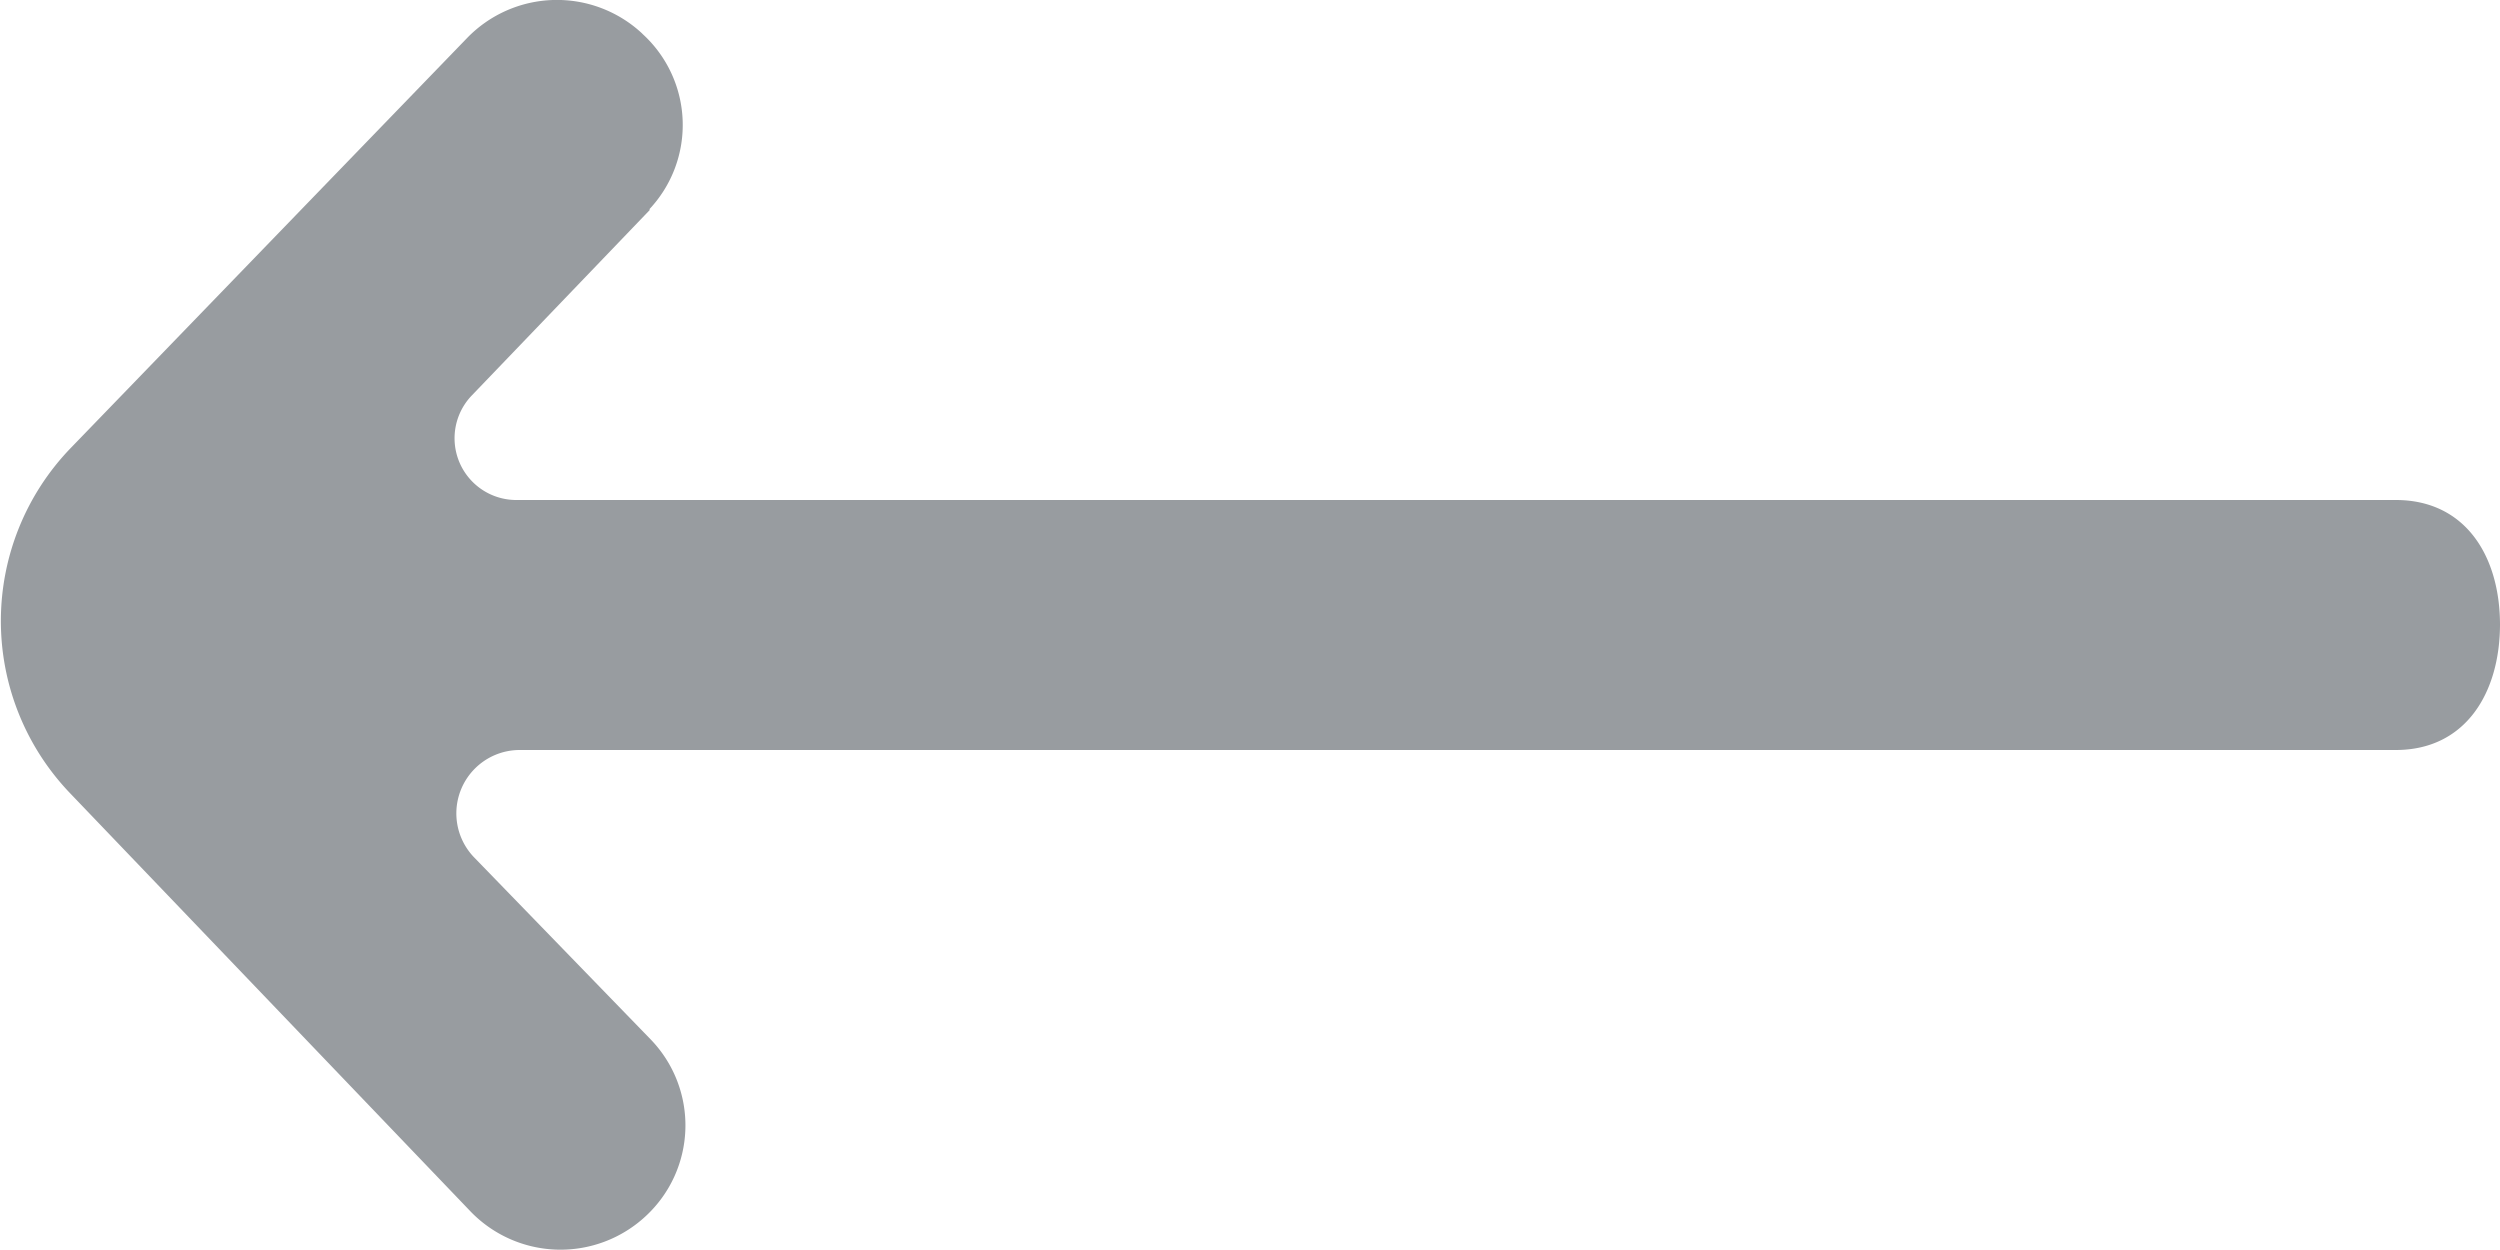 <svg xmlns="http://www.w3.org/2000/svg" width="20" height="10" viewBox="0 0 20 10">
  <path id="arrow_left" d="M-14.8,1.678l-1.424,1.484A.494.494,0,0,0-15.861,4H-.834C-.277,4,0,4.448,0,5V4.992C0,5.545-.277,6-.834,6H-15.846a.507.507,0,0,0-.363.857l1.416,1.46a.989.989,0,0,1-.04,1.411l0,0a1,1,0,0,1-1.409-.043l-3.2-3.342a1.992,1.992,0,0,1,.007-2.758L-16.266.307a1,1,0,0,1,1.4-.042l.01.01a.985.985,0,0,1,.05,1.4" transform="translate(20)" fill="#989ca0"/>
</svg>
